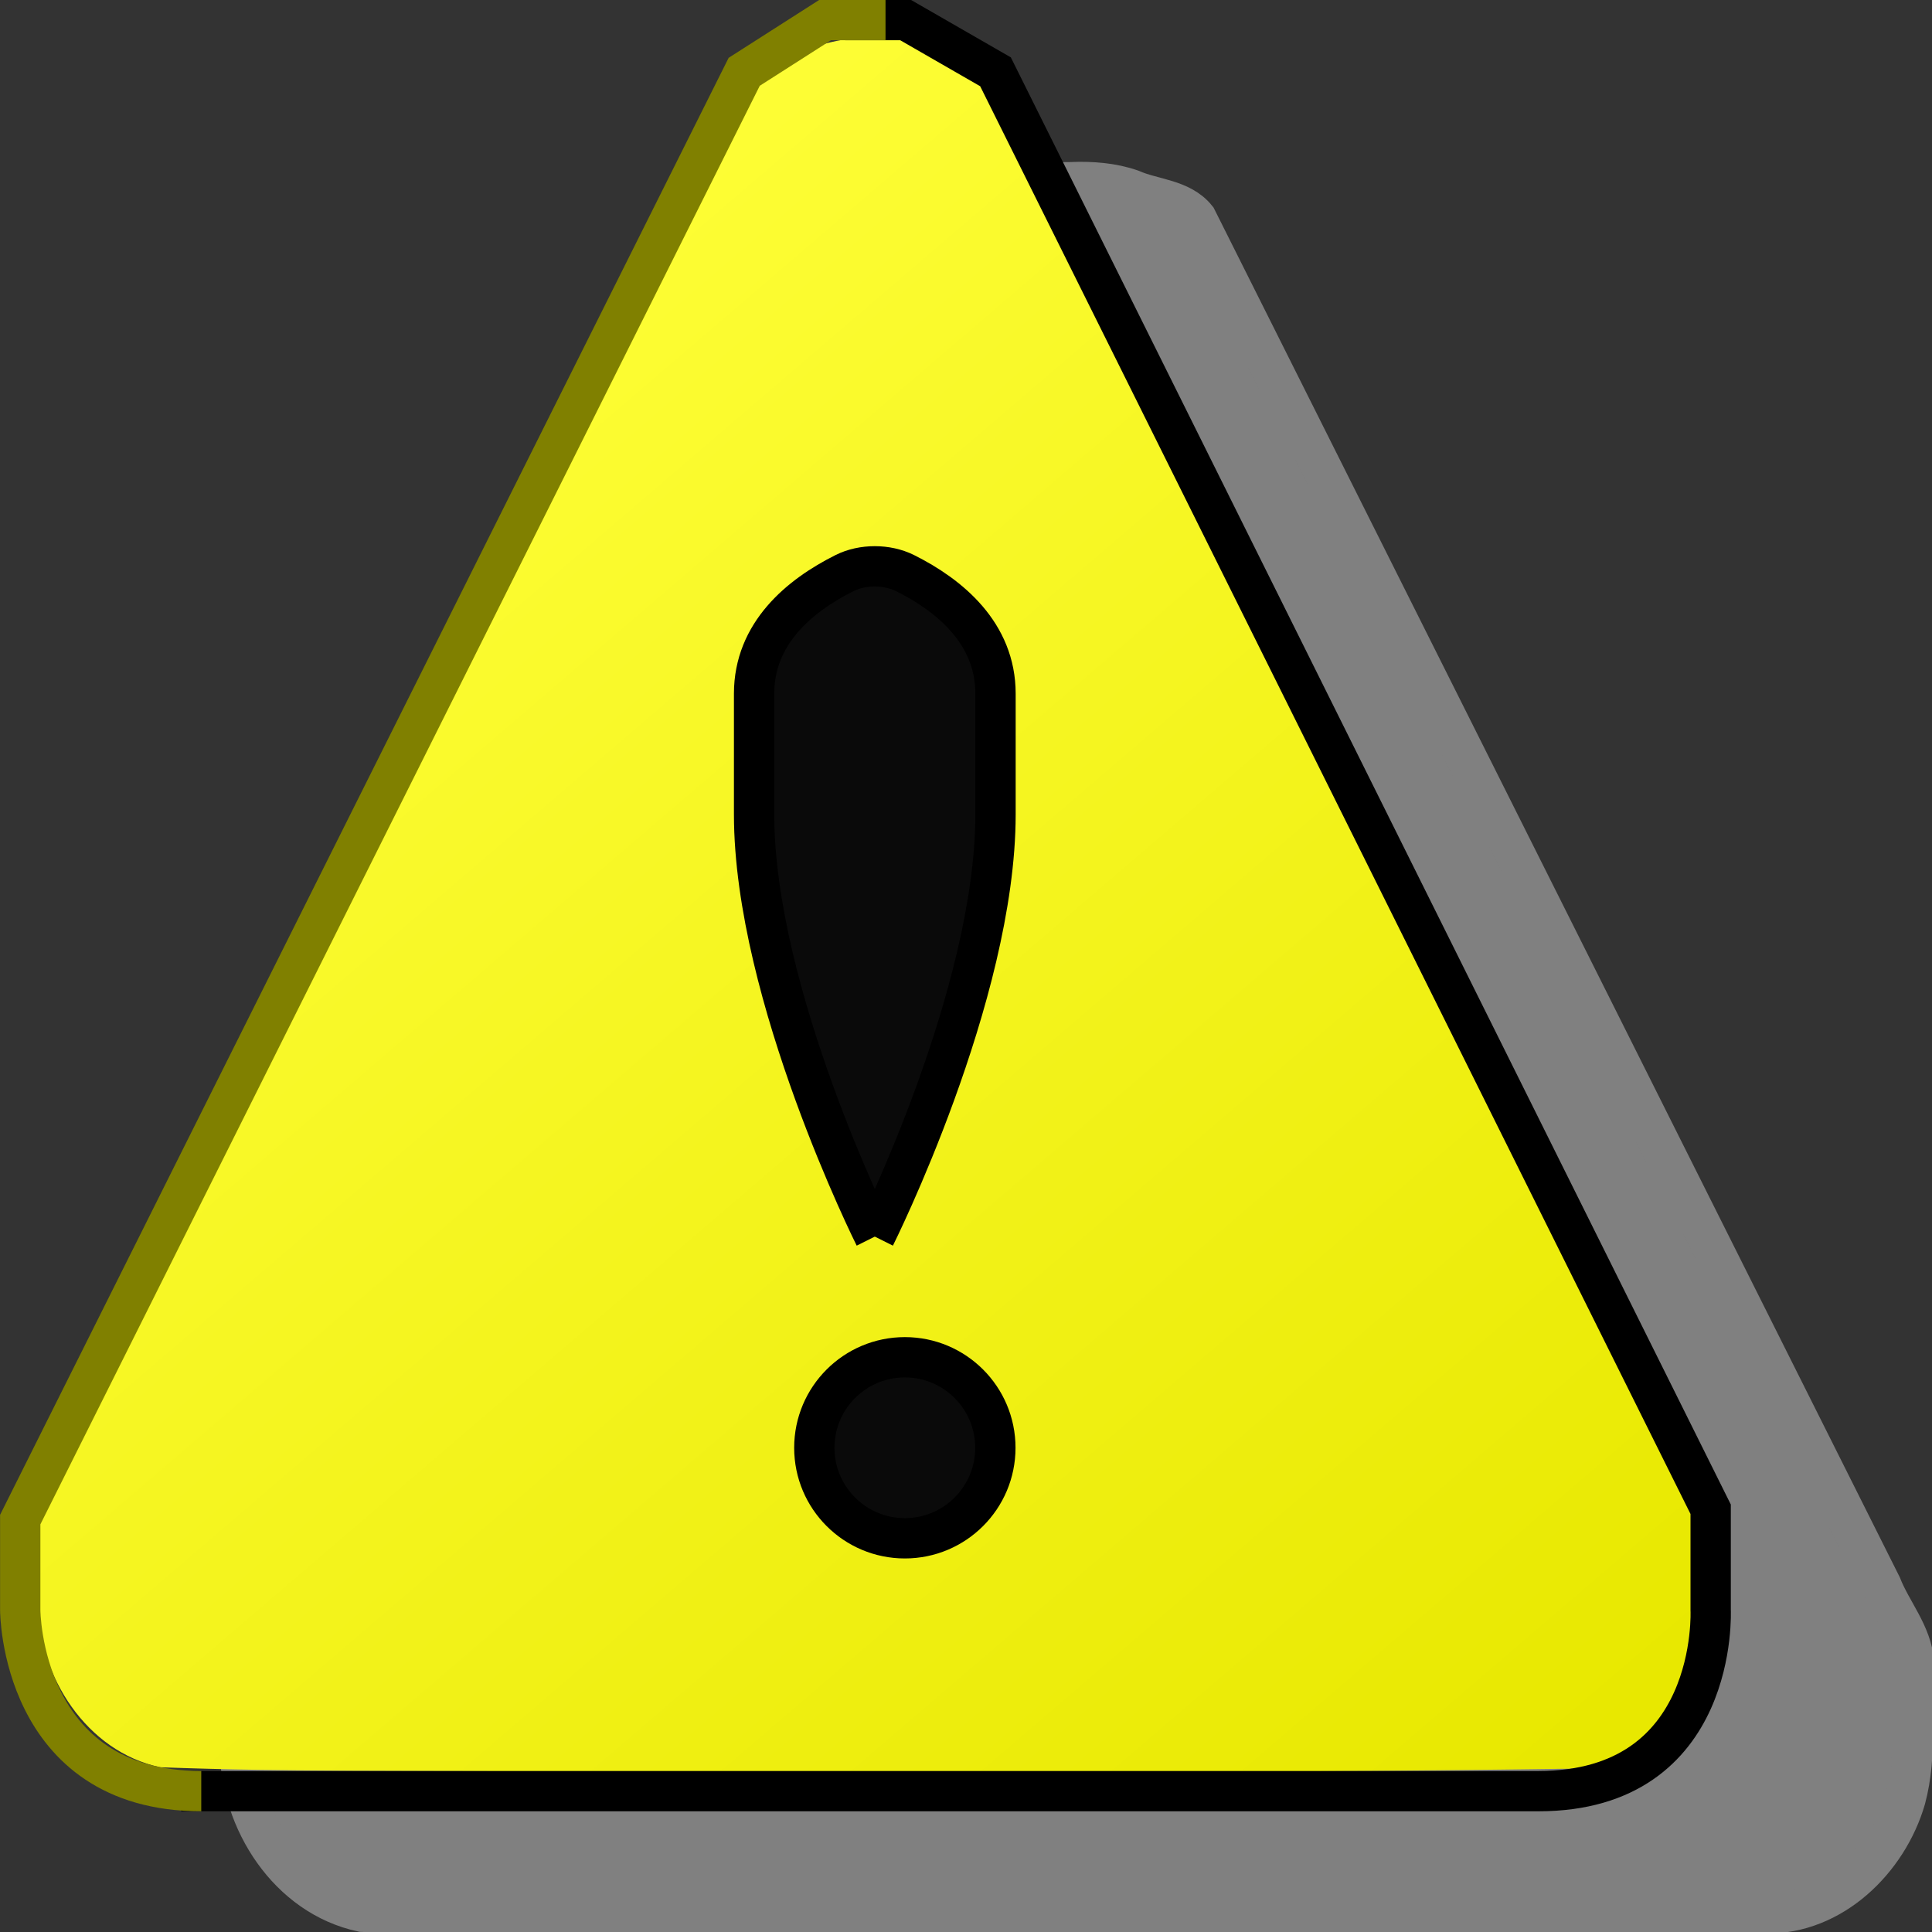 <?xml version="1.0" encoding="UTF-8" standalone="no"?>
<!-- Created with Inkscape (http://www.inkscape.org/) -->

<svg
   xmlns:dc="http://purl.org/dc/elements/1.1/"
   xmlns:cc="http://creativecommons.org/ns#"
   xmlns:rdf="http://www.w3.org/1999/02/22-rdf-syntax-ns#"
   xmlns:svg="http://www.w3.org/2000/svg"
   xmlns="http://www.w3.org/2000/svg"
   xmlns:xlink="http://www.w3.org/1999/xlink"
   xmlns:sodipodi="http://sodipodi.sourceforge.net/DTD/sodipodi-0.dtd"
   xmlns:inkscape="http://www.inkscape.org/namespaces/inkscape"
   width="48"
   height="48"
   viewBox="0 0 12.7 12.7"
   version="1.1"
   id="svg8"
   inkscape:version="0.92.3 (2405546, 2018-03-11)"
   sodipodi:docname="dialog-warning.svg">
  <rect x="0" y="0" width="12.7" height="12.7" fill="#333333" stroke="none"/>
  <defs
     id="defs2">
    <linearGradient
       inkscape:collect="always"
       id="linearGradient876">
      <stop
         style="stop-color:#ffff39;stop-opacity:1"
         offset="0"
         id="stop872" />
      <stop
         style="stop-color:#e8e800;stop-opacity:1"
         offset="1"
         id="stop874" />
    </linearGradient>
    <linearGradient
       inkscape:collect="always"
       xlink:href="#linearGradient876"
       id="linearGradient878"
       x1="6.5"
       y1="3.5"
       x2="27.5"
       y2="28"
       gradientUnits="userSpaceOnUse"
       gradientTransform="matrix(0.397,0,0,0.397,8.3592776e-7,284.3)" />
  </defs>
  <sodipodi:namedview
     id="base"
     pagecolor="#ffffff"
     bordercolor="#666666"
     borderopacity="1.0"
     inkscape:pageopacity="0.0"
     inkscape:pageshadow="2"
     inkscape:zoom="15.839192"
     inkscape:cx="38.894057"
     inkscape:cy="-7.9785872"
     inkscape:document-units="px"
     inkscape:current-layer="layer1"
     showgrid="true"
     units="px"
     inkscape:pagecheckerboard="false"
     inkscape:window-width="1920"
     inkscape:window-height="948"
     inkscape:window-x="0"
     inkscape:window-y="27"
     inkscape:window-maximized="1"
     showguides="false">
    <inkscape:grid
       type="xygrid"
       id="grid3713"
       empspacing="2"
       spacingx="0.132"
       spacingy="0.132" />
  </sodipodi:namedview>
  <g
     inkscape:label="Layer 1"
     inkscape:groupmode="layer"
     id="layer1"
     transform="translate(0,-284.3)">
    <path
       style="opacity:1;fill:#808080;fill-opacity:1;fill-rule:nonzero;stroke:#808080;stroke-width:0.265;stroke-linecap:butt;stroke-linejoin:miter;stroke-miterlimit:4;stroke-dasharray:none;stroke-opacity:1"
       d="m 7.046,285.498 c -0.237,-0.007 -0.46,0.094 -0.679,0.169 -0.13,0.085 -0.154,0.261 -0.236,0.386 -1.513,3.022 -3.026,6.043 -4.54,9.065 -0.036,0.221 -0.012,0.45 -0.015,0.675 0.007,0.478 0.32,0.97 0.805,1.074 0.845,0.032 1.691,0.02 2.536,0.029 2.229,0.003 4.459,0.012 6.688,-0.019 0.438,0.009 0.804,-0.349 0.921,-0.753 0.078,-0.291 0.036,-0.599 0.055,-0.897 -0.013,-0.185 -0.148,-0.336 -0.214,-0.505 -1.501,-2.995 -3.001,-5.991 -4.502,-8.986 -0.102,-0.128 -0.286,-0.127 -0.428,-0.19 -0.126,-0.044 -0.259,-0.053 -0.391,-0.049 z"
       id="path851-6"
       inkscape:connector-curvature="0" />
    <path
       style="opacity:1;fill:url(#linearGradient878);fill-opacity:1;fill-rule:nonzero;stroke:none;stroke-width:0.265;stroke-linecap:butt;stroke-linejoin:miter;stroke-miterlimit:4;stroke-dasharray:none;stroke-opacity:1"
       d="m 5.718,284.548 c -0.237,-0.007 -0.46,0.094 -0.679,0.169 -0.13,0.085 -0.154,0.261 -0.236,0.386 -1.513,3.022 -3.026,6.043 -4.54,9.065 -0.036,0.221 -0.012,0.45 -0.015,0.675 0.007,0.478 0.32,0.97 0.805,1.074 0.845,0.032 1.691,0.02 2.536,0.029 2.229,0.002 4.459,0.013 6.688,-0.019 0.438,0.009 0.804,-0.349 0.921,-0.753 0.078,-0.291 0.036,-0.599 0.055,-0.897 -0.013,-0.185 -0.148,-0.336 -0.214,-0.505 -1.501,-2.995 -3.001,-5.991 -4.502,-8.986 -0.102,-0.128 -0.286,-0.127 -0.428,-0.19 -0.126,-0.044 -0.259,-0.053 -0.391,-0.049 z"
       id="path851"
       inkscape:connector-curvature="0" />
    <path
       style="opacity:1;fill:none;fill-opacity:1;fill-rule:nonzero;stroke:#000000;stroke-width:0.265;stroke-linecap:butt;stroke-linejoin:miter;stroke-miterlimit:4;stroke-dasharray:none;stroke-opacity:1"
       d="m 1.191,296.074 h 8.922 c 1.19,0 1.132,-1.191 1.132,-1.191 v -0.397 -0.265 l -4.701,-9.449 -0.591,-0.34 h -0.397"
       id="path830"
       inkscape:connector-curvature="0"
       sodipodi:nodetypes="cccccccc" />
    <path
       style="opacity:1;fill:none;fill-opacity:1;fill-rule:nonzero;stroke:#808000;stroke-width:0.265;stroke-linecap:butt;stroke-linejoin:miter;stroke-miterlimit:4;stroke-dasharray:none;stroke-opacity:1"
       d="m 1.323,296.074 c -1.19,0 -1.19,-1.19 -1.19,-1.19 v -0.397 -0.198 l 4.759,-9.517 0.532,-0.34 h 0.397"
       id="path830-3"
       inkscape:connector-curvature="0"
       sodipodi:nodetypes="ccccccc" />
    <circle
       style="opacity:1;fill:#0a0a0a;fill-opacity:1;fill-rule:nonzero;stroke:#000000;stroke-width:0.265;stroke-linecap:butt;stroke-linejoin:miter;stroke-miterlimit:4;stroke-dasharray:none;stroke-opacity:1"
       id="path868"
       cx="5.948"
       cy="293.817"
       r="0.595" />
    <path
       style="opacity:1;fill:#0a0a0a;fill-opacity:1;fill-rule:nonzero;stroke:#000000;stroke-width:0.265;stroke-linecap:butt;stroke-linejoin:miter;stroke-miterlimit:4;stroke-dasharray:none;stroke-opacity:1"
       d="m 5.75,292.429 c 0,0 -0.793,-1.586 -0.793,-2.776 0,-0.264 -2e-7,-0.397 0,-0.793 3e-7,-0.397 0.299,-0.645 0.595,-0.793 0.118,-0.059 0.278,-0.059 0.397,0 0.296,0.148 0.595,0.397 0.595,0.793 -2e-7,0.264 0,0.529 0,0.793 3e-7,1.19 -0.793,2.776 -0.793,2.776"
       id="path870"
       inkscape:connector-curvature="0"
       sodipodi:nodetypes="cssssssc" />
  </g>
</svg>
